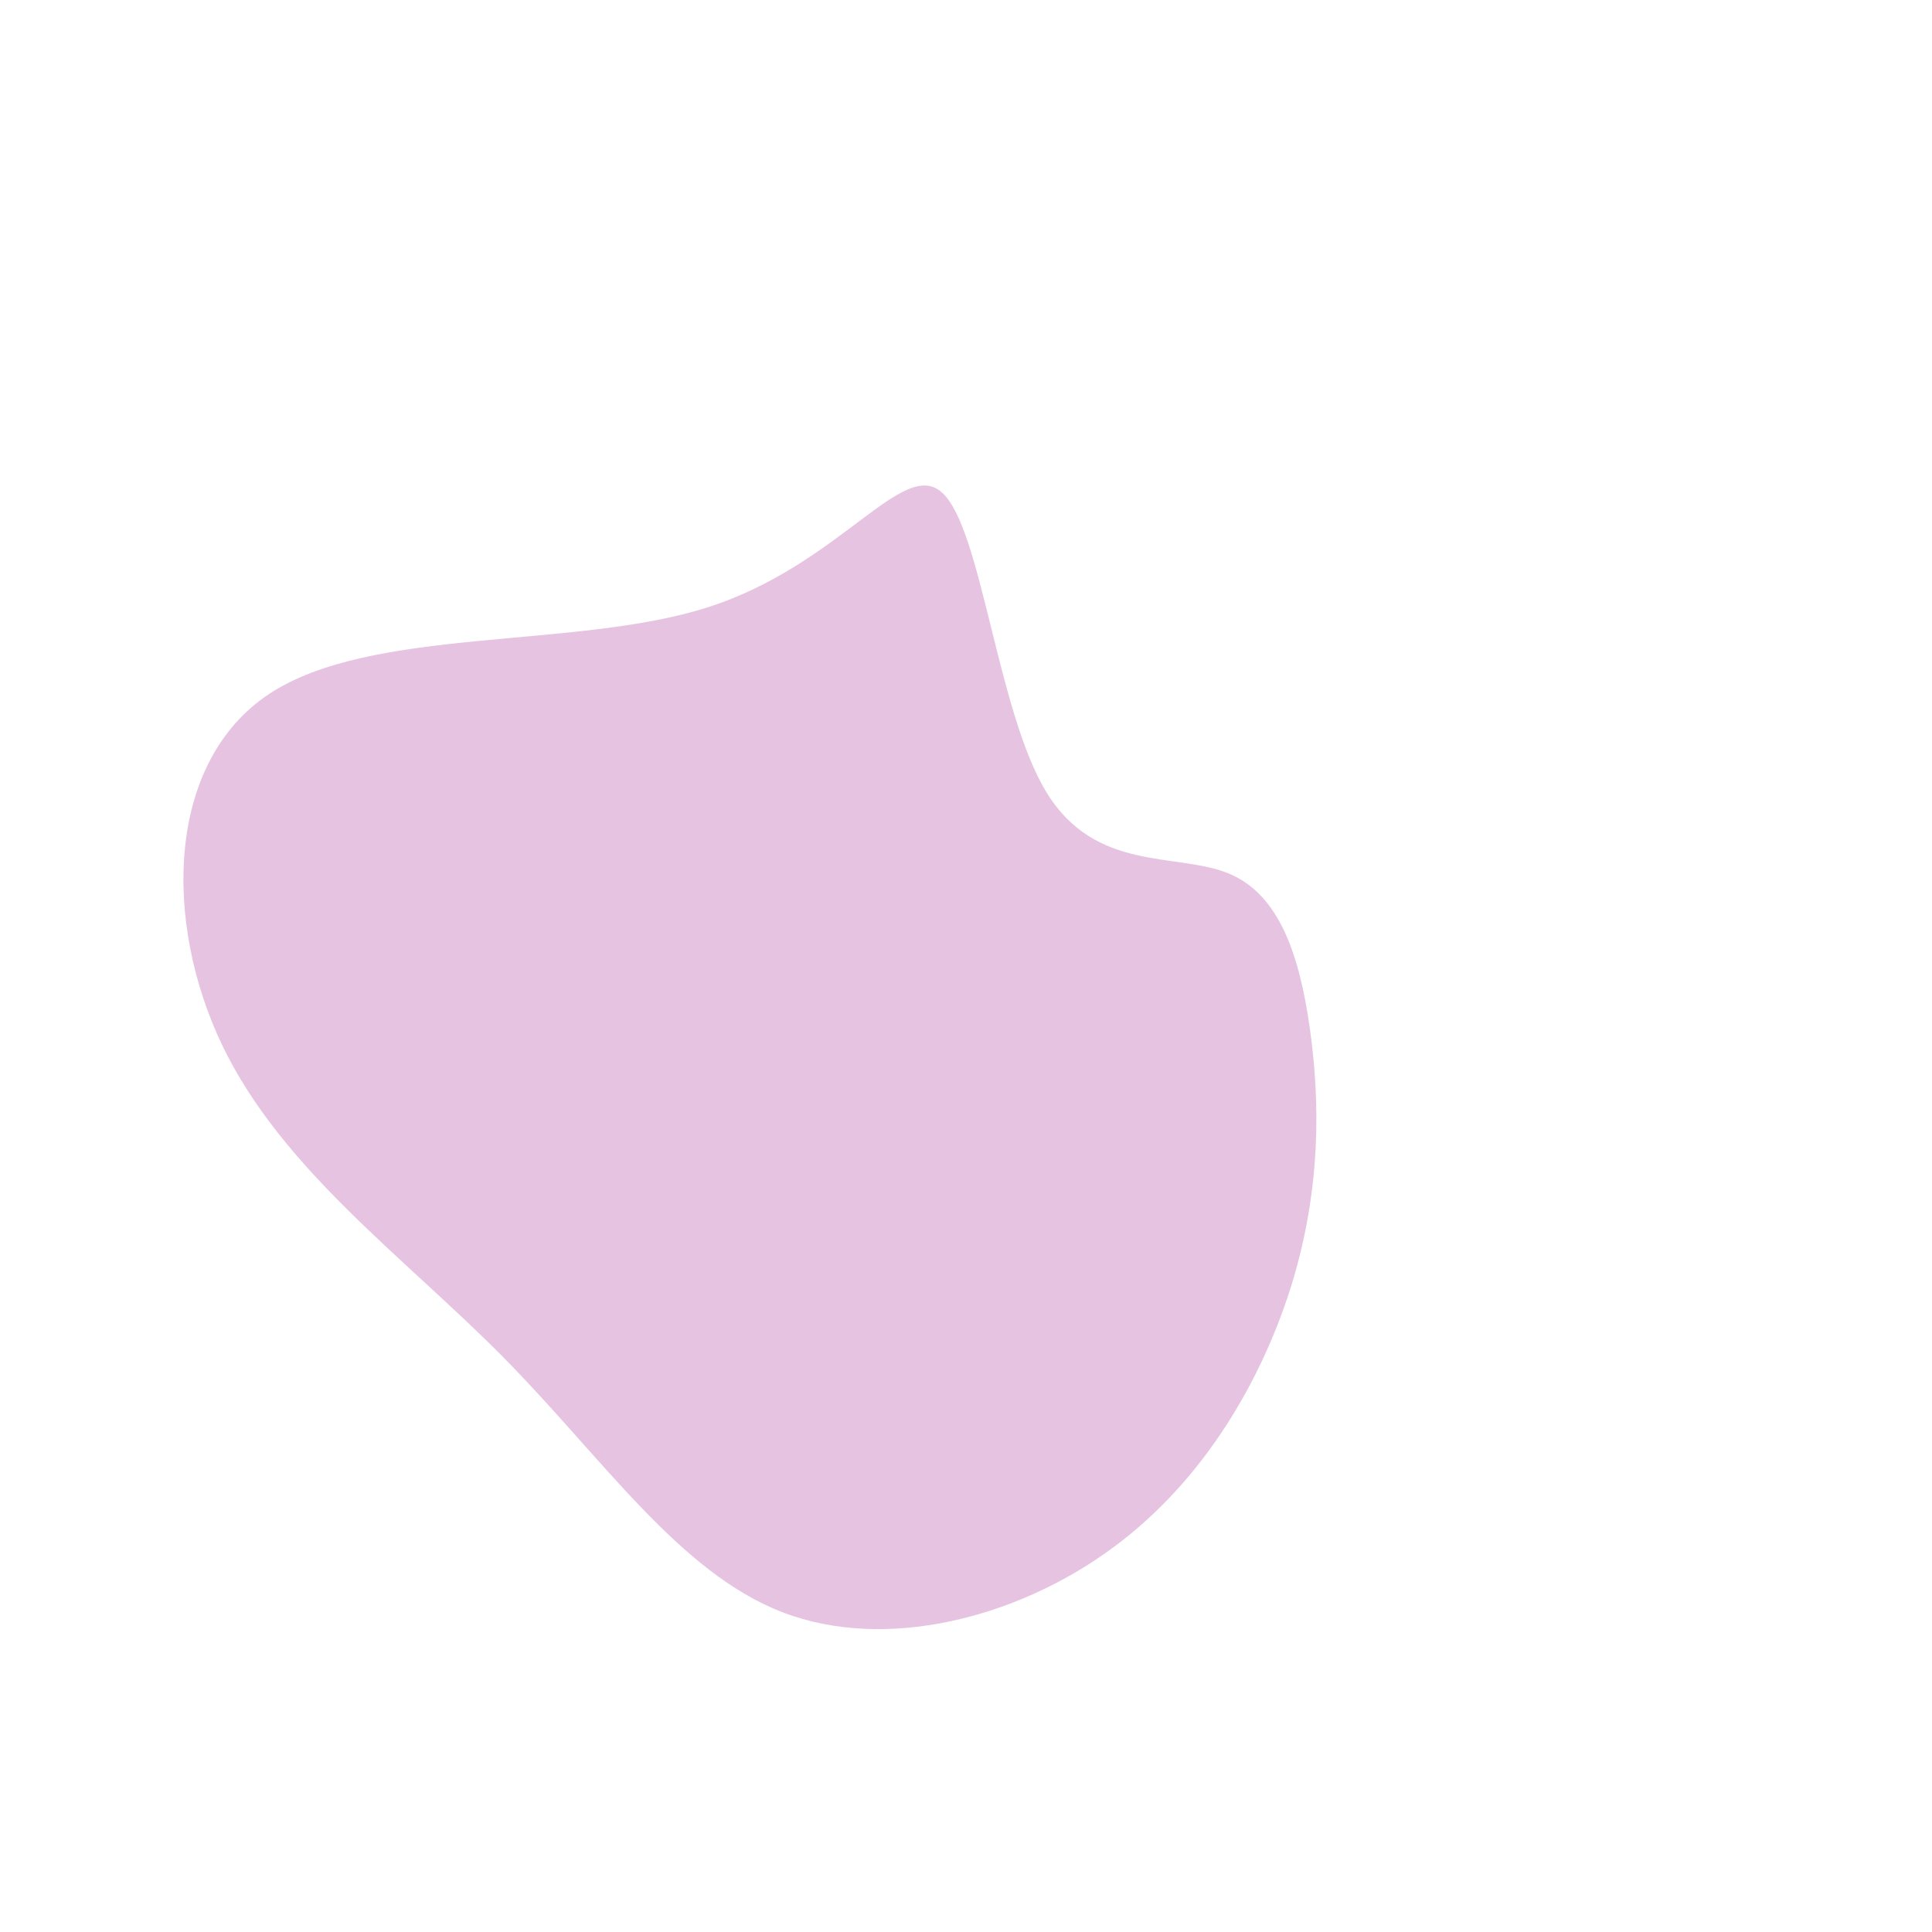 <?xml version="1.0" standalone="no"?>
<svg
  width="600"
  height="600"
  viewBox="0 0 600 600"
  xmlns="http://www.w3.org/2000/svg"
>
  <g transform="translate(300,300)">
    <path d="M24.9,-54.1C40.1,-29,65.5,-35.3,81.4,-28.8C97.3,-22.4,103.6,-3.3,106.8,19.5C110,42.4,110.2,69,101.3,98.4C92.3,127.7,74.3,159.8,45,181.1C15.7,202.5,-25,213,-57,200.7C-89.1,188.3,-112.6,153.1,-143.4,121.8C-174.2,90.6,-212.3,63.3,-230.9,24.8C-249.4,-13.7,-248.4,-63.3,-216.4,-84.5C-184.4,-105.6,-121.4,-98.2,-80.2,-111.4C-38.9,-124.6,-19.5,-158.3,-7.3,-146.9C4.9,-135.6,9.7,-79.1,24.9,-54.1Z" fill="#e7c3e2" />
  </g>
</svg>
    
